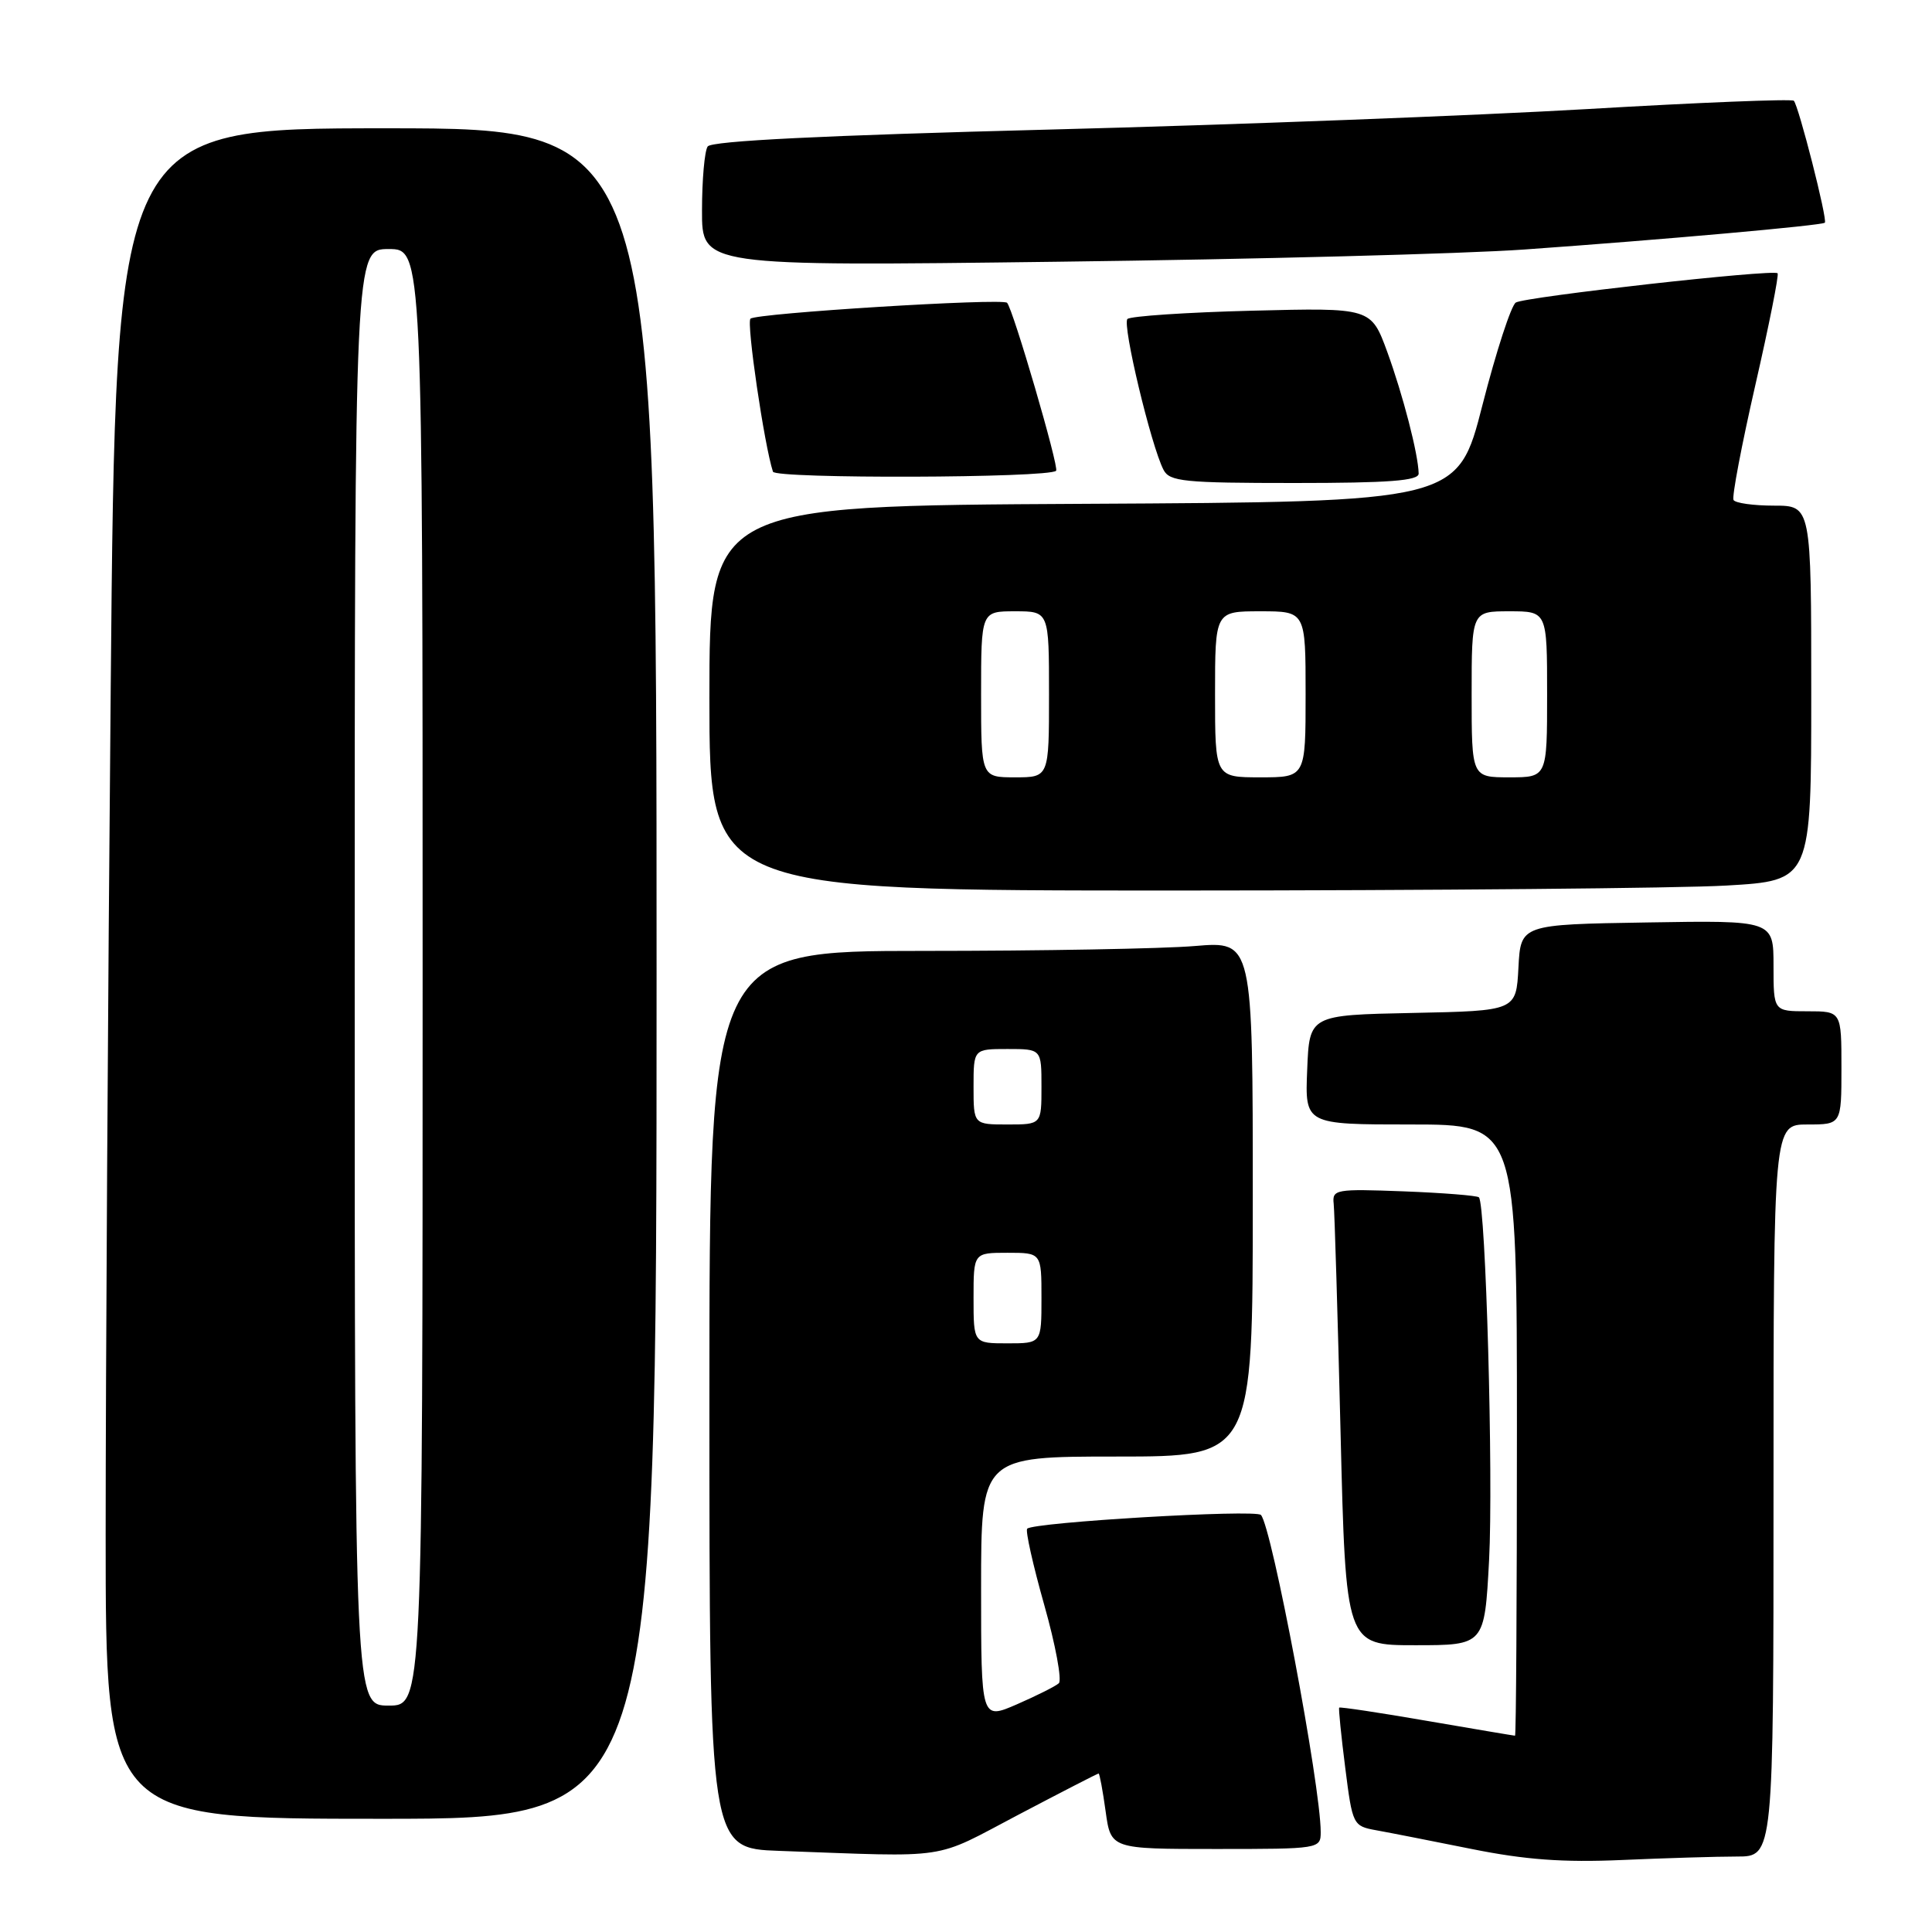 <?xml version="1.0" encoding="UTF-8" standalone="no"?>
<!DOCTYPE svg PUBLIC "-//W3C//DTD SVG 1.1//EN" "http://www.w3.org/Graphics/SVG/1.1/DTD/svg11.dtd" >
<svg xmlns="http://www.w3.org/2000/svg" xmlns:xlink="http://www.w3.org/1999/xlink" version="1.1" viewBox="0 0 256 256">
 <g >
 <path fill="currentColor"
d=" M 230.16 246.00 C 235.00 246.00 235.00 246.00 235.00 197.50 C 235.00 149.00 235.00 149.00 239.50 149.00 C 244.00 149.00 244.00 149.00 244.00 141.50 C 244.00 134.00 244.00 134.00 239.50 134.00 C 235.00 134.00 235.00 134.00 235.00 127.98 C 235.00 121.95 235.00 121.95 218.25 122.23 C 201.50 122.50 201.50 122.50 201.20 128.22 C 200.90 133.94 200.90 133.94 187.20 134.22 C 173.50 134.50 173.50 134.50 173.21 141.75 C 172.91 149.00 172.91 149.00 186.96 149.00 C 201.00 149.00 201.00 149.00 201.00 189.50 C 201.00 211.78 200.89 230.00 200.75 229.99 C 200.61 229.99 195.35 229.10 189.06 228.02 C 182.77 226.93 177.54 226.15 177.45 226.27 C 177.35 226.40 177.71 229.98 178.25 234.23 C 179.21 241.83 179.28 241.96 182.36 242.52 C 184.09 242.83 189.78 243.95 195.00 245.00 C 202.10 246.43 207.12 246.80 214.91 246.46 C 220.63 246.21 227.49 246.00 230.16 246.00 Z  M 134.91 240.48 C 140.64 237.47 145.43 235.00 145.57 235.00 C 145.70 235.00 146.12 237.25 146.50 240.00 C 147.19 245.00 147.19 245.00 161.09 245.00 C 174.85 245.00 175.00 244.98 175.00 242.75 C 175.00 236.68 168.52 202.29 167.08 200.74 C 166.37 199.97 136.97 201.70 136.11 202.56 C 135.85 202.81 136.87 207.36 138.37 212.67 C 139.87 217.97 140.73 222.64 140.30 223.04 C 139.86 223.44 137.36 224.69 134.75 225.83 C 130.00 227.89 130.00 227.89 130.00 210.44 C 130.00 193.00 130.00 193.00 148.00 193.00 C 166.00 193.00 166.00 193.00 166.00 158.85 C 166.00 124.71 166.00 124.71 158.35 125.35 C 154.14 125.71 137.94 126.00 122.35 126.00 C 94.00 126.00 94.00 126.00 94.00 185.46 C 94.00 244.92 94.00 244.92 103.25 245.25 C 126.30 246.08 123.45 246.51 134.91 240.48 Z  M 87.00 129.00 C 87.00 17.00 87.00 17.00 51.16 17.00 C 15.33 17.00 15.33 17.00 14.67 91.25 C 14.30 132.09 14.00 182.49 14.00 203.25 C 14.00 241.00 14.00 241.00 50.50 241.00 C 87.00 241.00 87.00 241.00 87.00 129.00 Z  M 197.31 206.75 C 197.89 195.83 196.87 159.51 195.96 158.65 C 195.70 158.42 191.22 158.06 186.00 157.86 C 176.99 157.52 176.51 157.60 176.72 159.50 C 176.84 160.60 177.25 174.21 177.63 189.75 C 178.32 218.00 178.32 218.00 187.51 218.00 C 196.71 218.00 196.71 218.00 197.31 206.75 Z  M 228.75 117.34 C 240.00 116.69 240.00 116.69 240.00 91.85 C 240.00 67.00 240.00 67.00 235.06 67.00 C 232.34 67.00 229.93 66.66 229.70 66.25 C 229.47 65.84 230.77 58.99 232.59 51.03 C 234.41 43.08 235.74 36.41 235.54 36.21 C 234.98 35.64 202.10 39.32 200.85 40.09 C 200.24 40.47 198.25 46.57 196.44 53.64 C 193.16 66.50 193.16 66.50 143.58 66.76 C 94.00 67.02 94.00 67.02 94.00 92.51 C 94.00 118.00 94.00 118.00 155.75 118.00 C 189.71 117.99 222.56 117.70 228.75 117.34 Z  M 139.94 62.38 C 140.37 61.96 134.22 40.90 133.44 40.12 C 132.81 39.48 100.16 41.50 99.44 42.23 C 98.89 42.77 101.27 59.00 102.42 62.50 C 102.73 63.46 138.95 63.35 139.94 62.38 Z  M 187.98 62.75 C 187.93 60.18 185.89 52.31 183.82 46.63 C 181.67 40.77 181.67 40.77 165.88 41.17 C 157.20 41.39 149.78 41.89 149.39 42.27 C 148.68 42.99 152.52 59.06 154.17 62.25 C 154.97 63.81 156.87 64.00 171.54 64.00 C 184.05 64.00 187.99 63.70 187.98 62.75 Z  M 202.00 33.06 C 220.19 31.77 241.40 29.88 241.80 29.51 C 242.19 29.15 238.32 13.99 237.69 13.35 C 237.42 13.09 225.13 13.58 210.36 14.45 C 195.58 15.31 163.48 16.54 139.00 17.17 C 109.14 17.94 94.26 18.67 93.77 19.41 C 93.36 20.01 93.02 23.82 93.02 27.89 C 93.00 35.28 93.00 35.28 140.25 34.68 C 166.24 34.36 194.03 33.63 202.00 33.06 Z  M 129.00 172.00 C 129.00 166.00 129.00 166.00 133.50 166.00 C 138.00 166.00 138.00 166.00 138.00 172.00 C 138.00 178.00 138.00 178.00 133.50 178.00 C 129.00 178.00 129.00 178.00 129.00 172.00 Z  M 129.00 144.00 C 129.00 139.00 129.00 139.00 133.50 139.00 C 138.00 139.00 138.00 139.00 138.00 144.00 C 138.00 149.00 138.00 149.00 133.50 149.00 C 129.00 149.00 129.00 149.00 129.00 144.00 Z  M 47.00 129.50 C 47.00 33.00 47.00 33.00 51.50 33.00 C 56.00 33.00 56.00 33.00 56.00 129.50 C 56.00 226.00 56.00 226.00 51.50 226.00 C 47.00 226.00 47.00 226.00 47.00 129.50 Z  M 130.00 92.00 C 130.00 81.00 130.00 81.00 134.50 81.00 C 139.00 81.00 139.00 81.00 139.00 92.00 C 139.00 103.00 139.00 103.00 134.50 103.00 C 130.00 103.00 130.00 103.00 130.00 92.00 Z  M 161.00 92.00 C 161.00 81.00 161.00 81.00 167.00 81.00 C 173.00 81.00 173.00 81.00 173.00 92.00 C 173.00 103.00 173.00 103.00 167.00 103.00 C 161.00 103.00 161.00 103.00 161.00 92.00 Z  M 195.00 92.00 C 195.00 81.00 195.00 81.00 200.00 81.00 C 205.00 81.00 205.00 81.00 205.00 92.00 C 205.00 103.00 205.00 103.00 200.00 103.00 C 195.00 103.00 195.00 103.00 195.00 92.00 Z "/>
</g>
</svg>